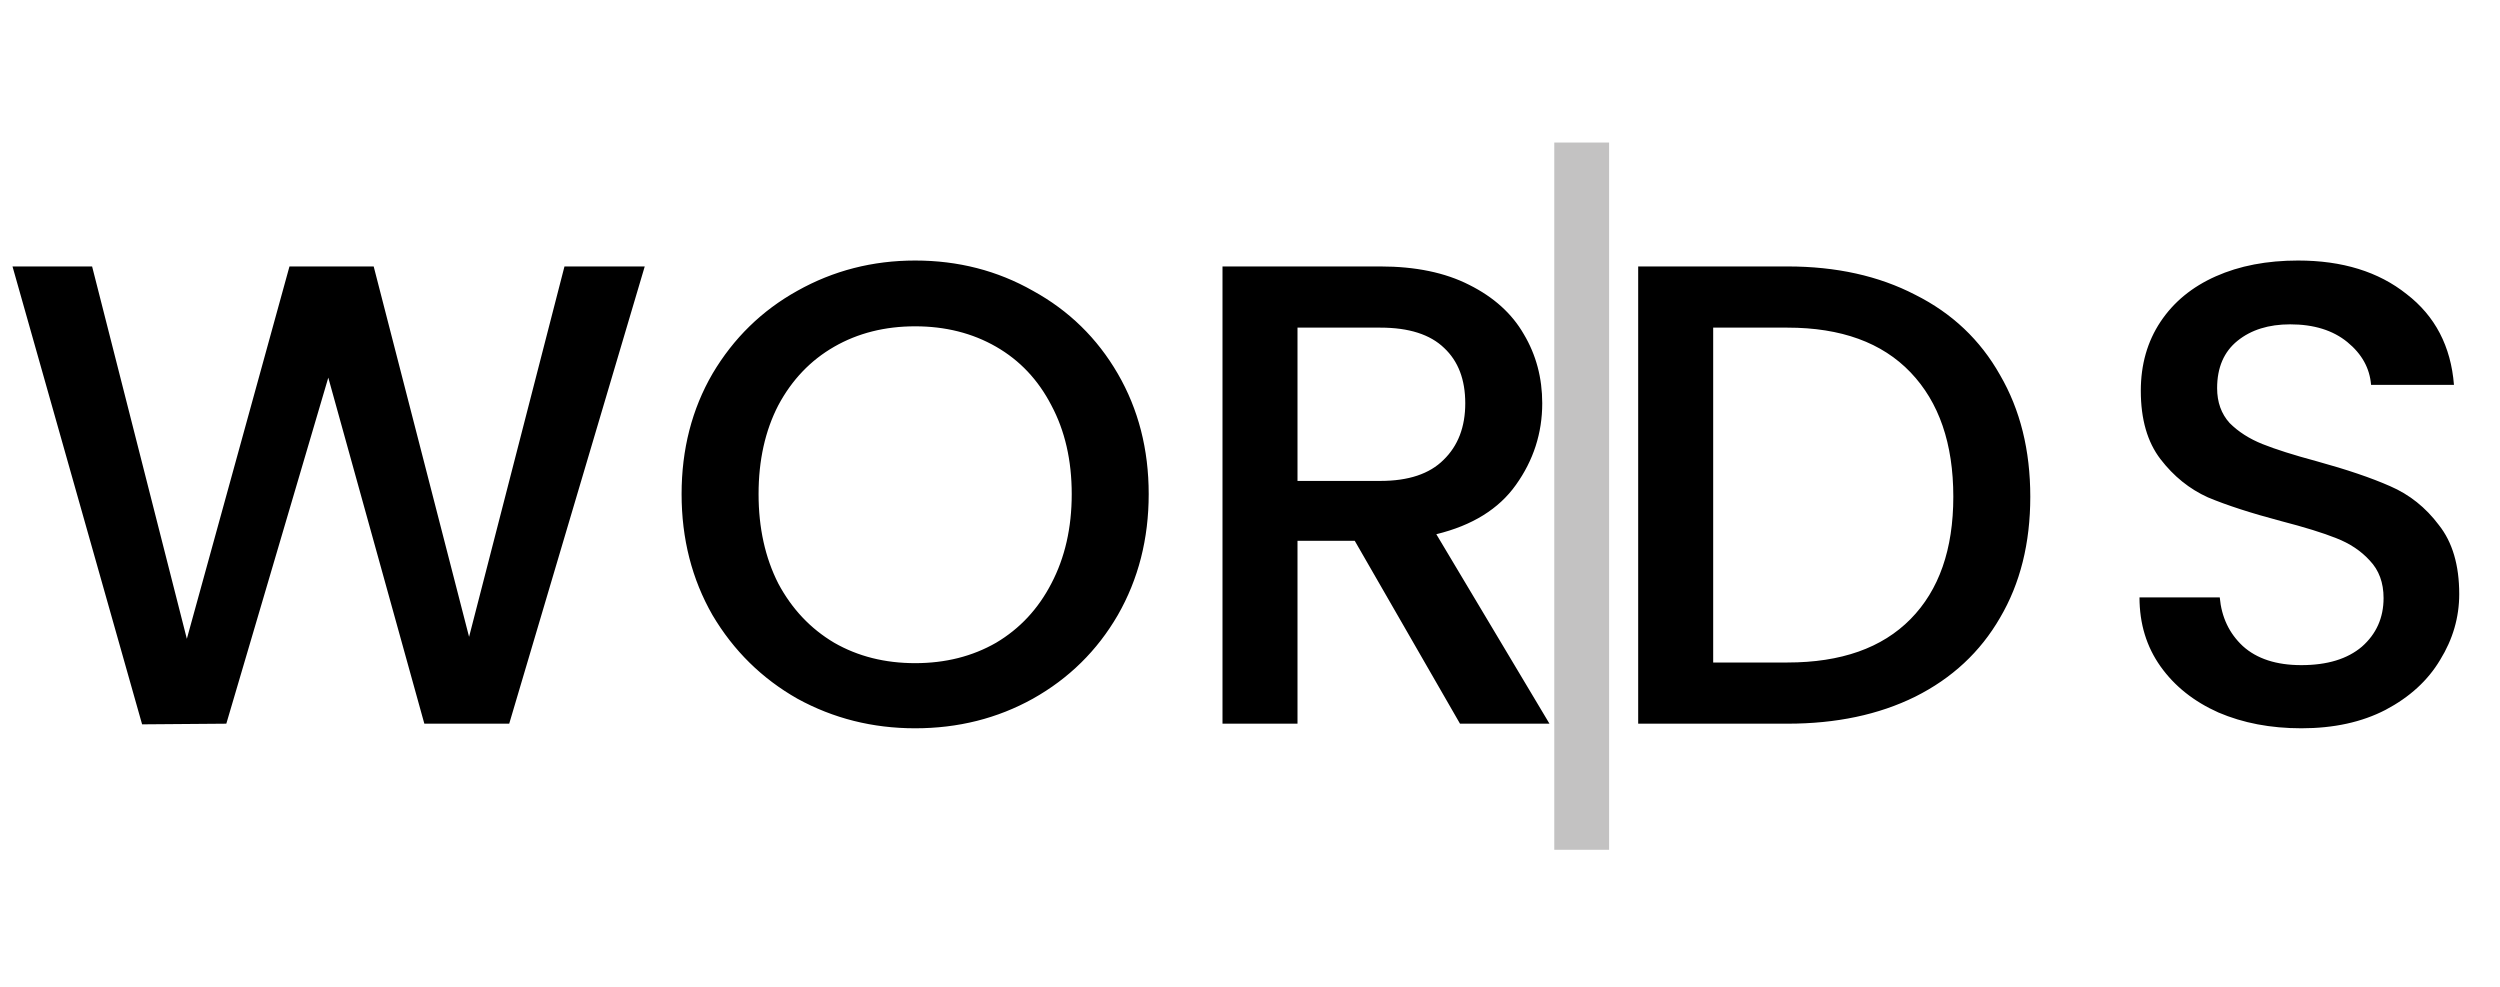 <svg width="456" height="180" viewBox="0 0 456 180" fill="none" xmlns="http://www.w3.org/2000/svg">
<path d="M117.6 48.6L92.88 132H77.4L59.88 68.88L41.28 132L25.92 132.12L2.28 48.6H16.8L34.08 116.52L52.8 48.6H68.16L85.56 116.16L102.96 48.6H117.6ZM166.923 132.84C159.163 132.84 152.003 131.04 145.443 127.44C138.963 123.76 133.803 118.68 129.963 112.2C126.203 105.64 124.323 98.28 124.323 90.12C124.323 81.96 126.203 74.64 129.963 68.16C133.803 61.68 138.963 56.64 145.443 53.04C152.003 49.36 159.163 47.52 166.923 47.52C174.763 47.52 181.923 49.36 188.403 53.04C194.963 56.64 200.123 61.68 203.883 68.16C207.643 74.64 209.523 81.96 209.523 90.12C209.523 98.28 207.643 105.64 203.883 112.2C200.123 118.68 194.963 123.76 188.403 127.44C181.923 131.04 174.763 132.84 166.923 132.84ZM166.923 120.96C172.443 120.96 177.363 119.72 181.683 117.24C186.003 114.68 189.363 111.08 191.763 106.44C194.243 101.72 195.483 96.28 195.483 90.12C195.483 83.96 194.243 78.56 191.763 73.92C189.363 69.28 186.003 65.72 181.683 63.24C177.363 60.76 172.443 59.52 166.923 59.52C161.403 59.52 156.483 60.76 152.163 63.24C147.843 65.72 144.443 69.28 141.963 73.92C139.563 78.56 138.363 83.96 138.363 90.12C138.363 96.28 139.563 101.72 141.963 106.44C144.443 111.08 147.843 114.68 152.163 117.24C156.483 119.72 161.403 120.96 166.923 120.96ZM266.304 132L247.104 98.64H236.664V132H222.984V48.6H251.784C258.184 48.6 263.584 49.72 267.984 51.96C272.464 54.2 275.784 57.2 277.944 60.96C280.184 64.72 281.304 68.92 281.304 73.56C281.304 79 279.704 83.96 276.504 88.44C273.384 92.84 268.544 95.84 261.984 97.44L282.624 132H266.304ZM236.664 87.72H251.784C256.904 87.72 260.744 86.44 263.304 83.88C265.944 81.32 267.264 77.88 267.264 73.56C267.264 69.24 265.984 65.88 263.424 63.48C260.864 61 256.984 59.76 251.784 59.76H236.664V87.72ZM326.045 48.6C334.925 48.6 342.685 50.32 349.325 53.76C356.045 57.12 361.205 62 364.805 68.4C368.485 74.72 370.325 82.12 370.325 90.6C370.325 99.08 368.485 106.44 364.805 112.68C361.205 118.92 356.045 123.72 349.325 127.08C342.685 130.36 334.925 132 326.045 132H298.805V48.6H326.045ZM326.045 120.84C335.805 120.84 343.285 118.2 348.485 112.92C353.685 107.64 356.285 100.2 356.285 90.6C356.285 80.92 353.685 73.36 348.485 67.92C343.285 62.48 335.805 59.76 326.045 59.76H312.485V120.84H326.045ZM419.763 132.84C414.163 132.84 409.123 131.88 404.643 129.96C400.163 127.96 396.643 125.16 394.083 121.56C391.523 117.96 390.243 113.76 390.243 108.96H404.883C405.203 112.56 406.603 115.52 409.083 117.84C411.643 120.16 415.203 121.32 419.763 121.32C424.483 121.32 428.163 120.2 430.803 117.96C433.443 115.64 434.763 112.68 434.763 109.08C434.763 106.28 433.923 104 432.243 102.24C430.643 100.48 428.603 99.12 426.123 98.16C423.723 97.2 420.363 96.16 416.043 95.04C410.603 93.6 406.163 92.16 402.723 90.72C399.363 89.2 396.483 86.88 394.083 83.76C391.683 80.64 390.483 76.48 390.483 71.28C390.483 66.48 391.683 62.28 394.083 58.68C396.483 55.08 399.843 52.32 404.163 50.4C408.483 48.48 413.483 47.52 419.163 47.52C427.243 47.52 433.843 49.56 438.963 53.64C444.163 57.64 447.043 63.16 447.603 70.2H432.483C432.243 67.16 430.803 64.56 428.163 62.4C425.523 60.24 422.043 59.16 417.723 59.16C413.803 59.16 410.603 60.16 408.123 62.16C405.643 64.16 404.403 67.04 404.403 70.8C404.403 73.36 405.163 75.48 406.683 77.16C408.283 78.76 410.283 80.04 412.683 81C415.083 81.96 418.363 83 422.523 84.12C428.043 85.64 432.523 87.16 435.963 88.68C439.483 90.2 442.443 92.56 444.843 95.76C447.323 98.88 448.563 103.08 448.563 108.36C448.563 112.6 447.403 116.6 445.083 120.36C442.843 124.12 439.523 127.16 435.123 129.48C430.803 131.72 425.683 132.84 419.763 132.84Z" fill="black"/>
<path d="M288.5 26V155" stroke="#C3C2C2" stroke-width="10"/>
</svg>
